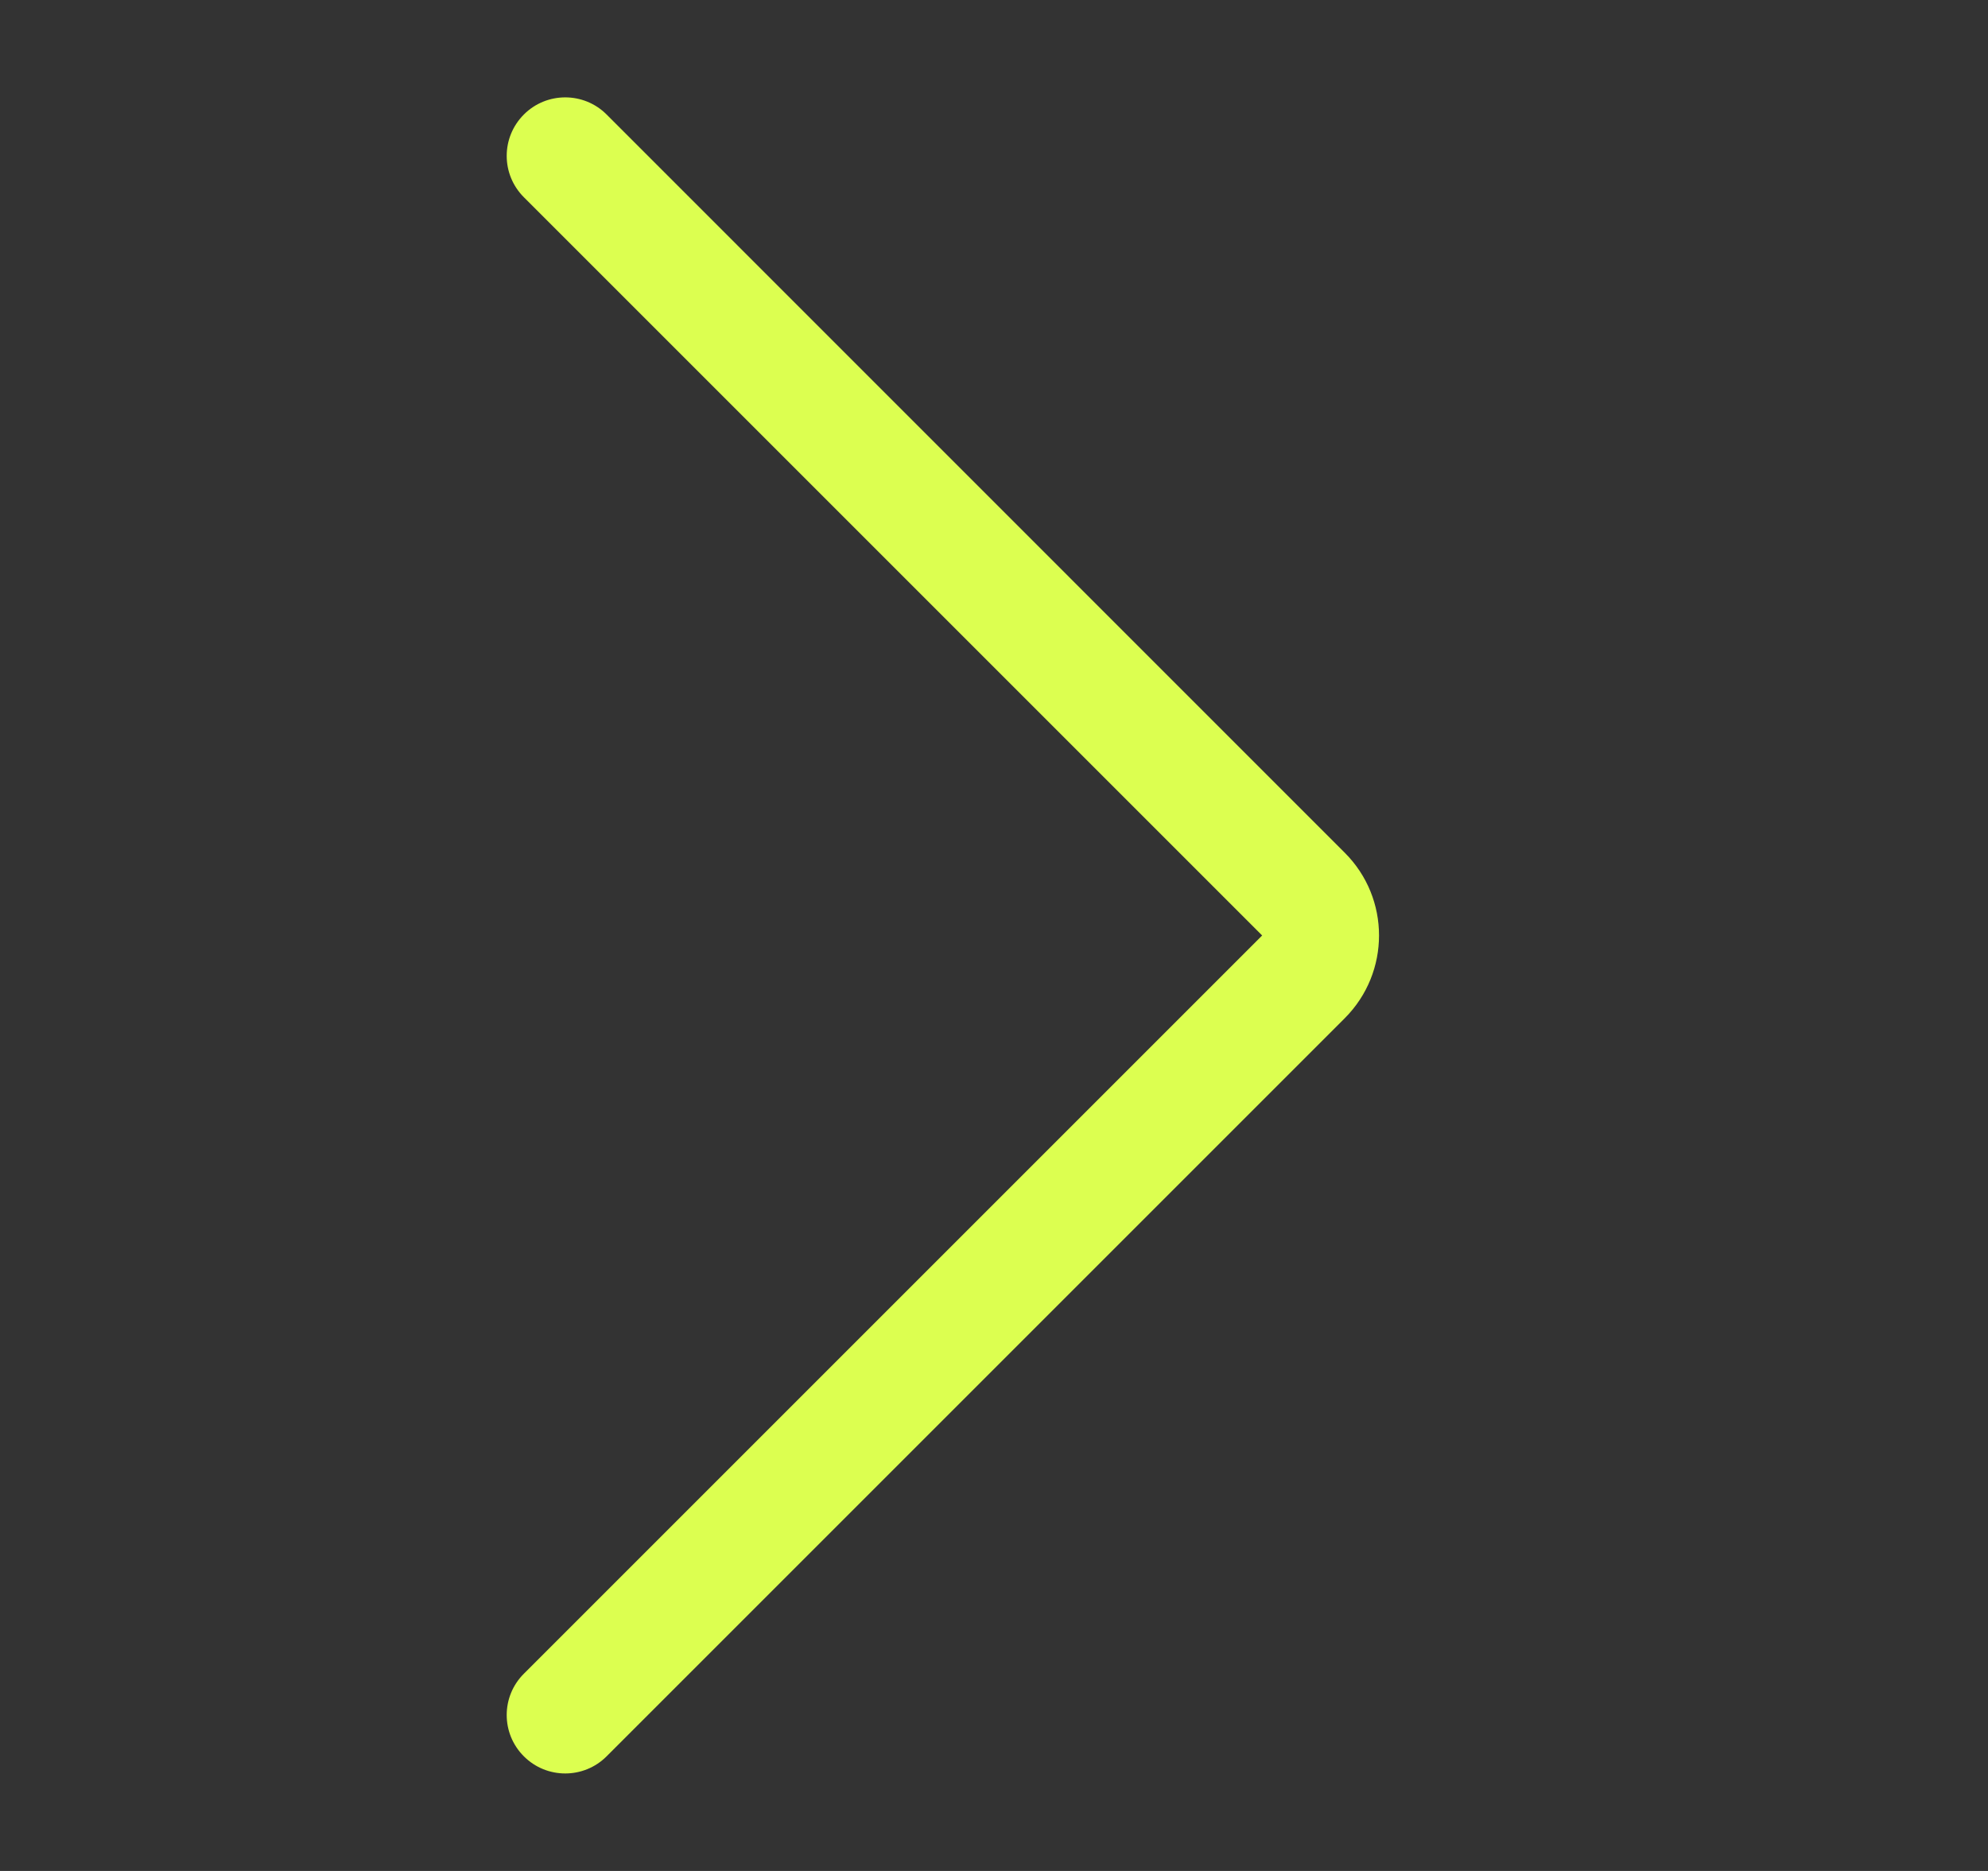 <svg width="17" height="16" viewBox="0 0 17 16" fill="none" xmlns="http://www.w3.org/2000/svg">
<rect x="0" y="0" width="17" height="16" fill="#333333" stroke="none"/>
<path fill-rule="evenodd" clip-rule="evenodd" d="M4.48 0.979C4.675 0.784 4.992 0.784 5.187 0.979L11.5 7.293C11.89 7.683 11.89 8.316 11.5 8.707L5.187 15.02C4.992 15.215 4.675 15.215 4.48 15.02C4.284 14.825 4.284 14.508 4.48 14.313L10.793 8L4.48 1.687C4.284 1.491 4.284 1.175 4.48 0.979Z" fill="#DCFF50"/>
</svg>
